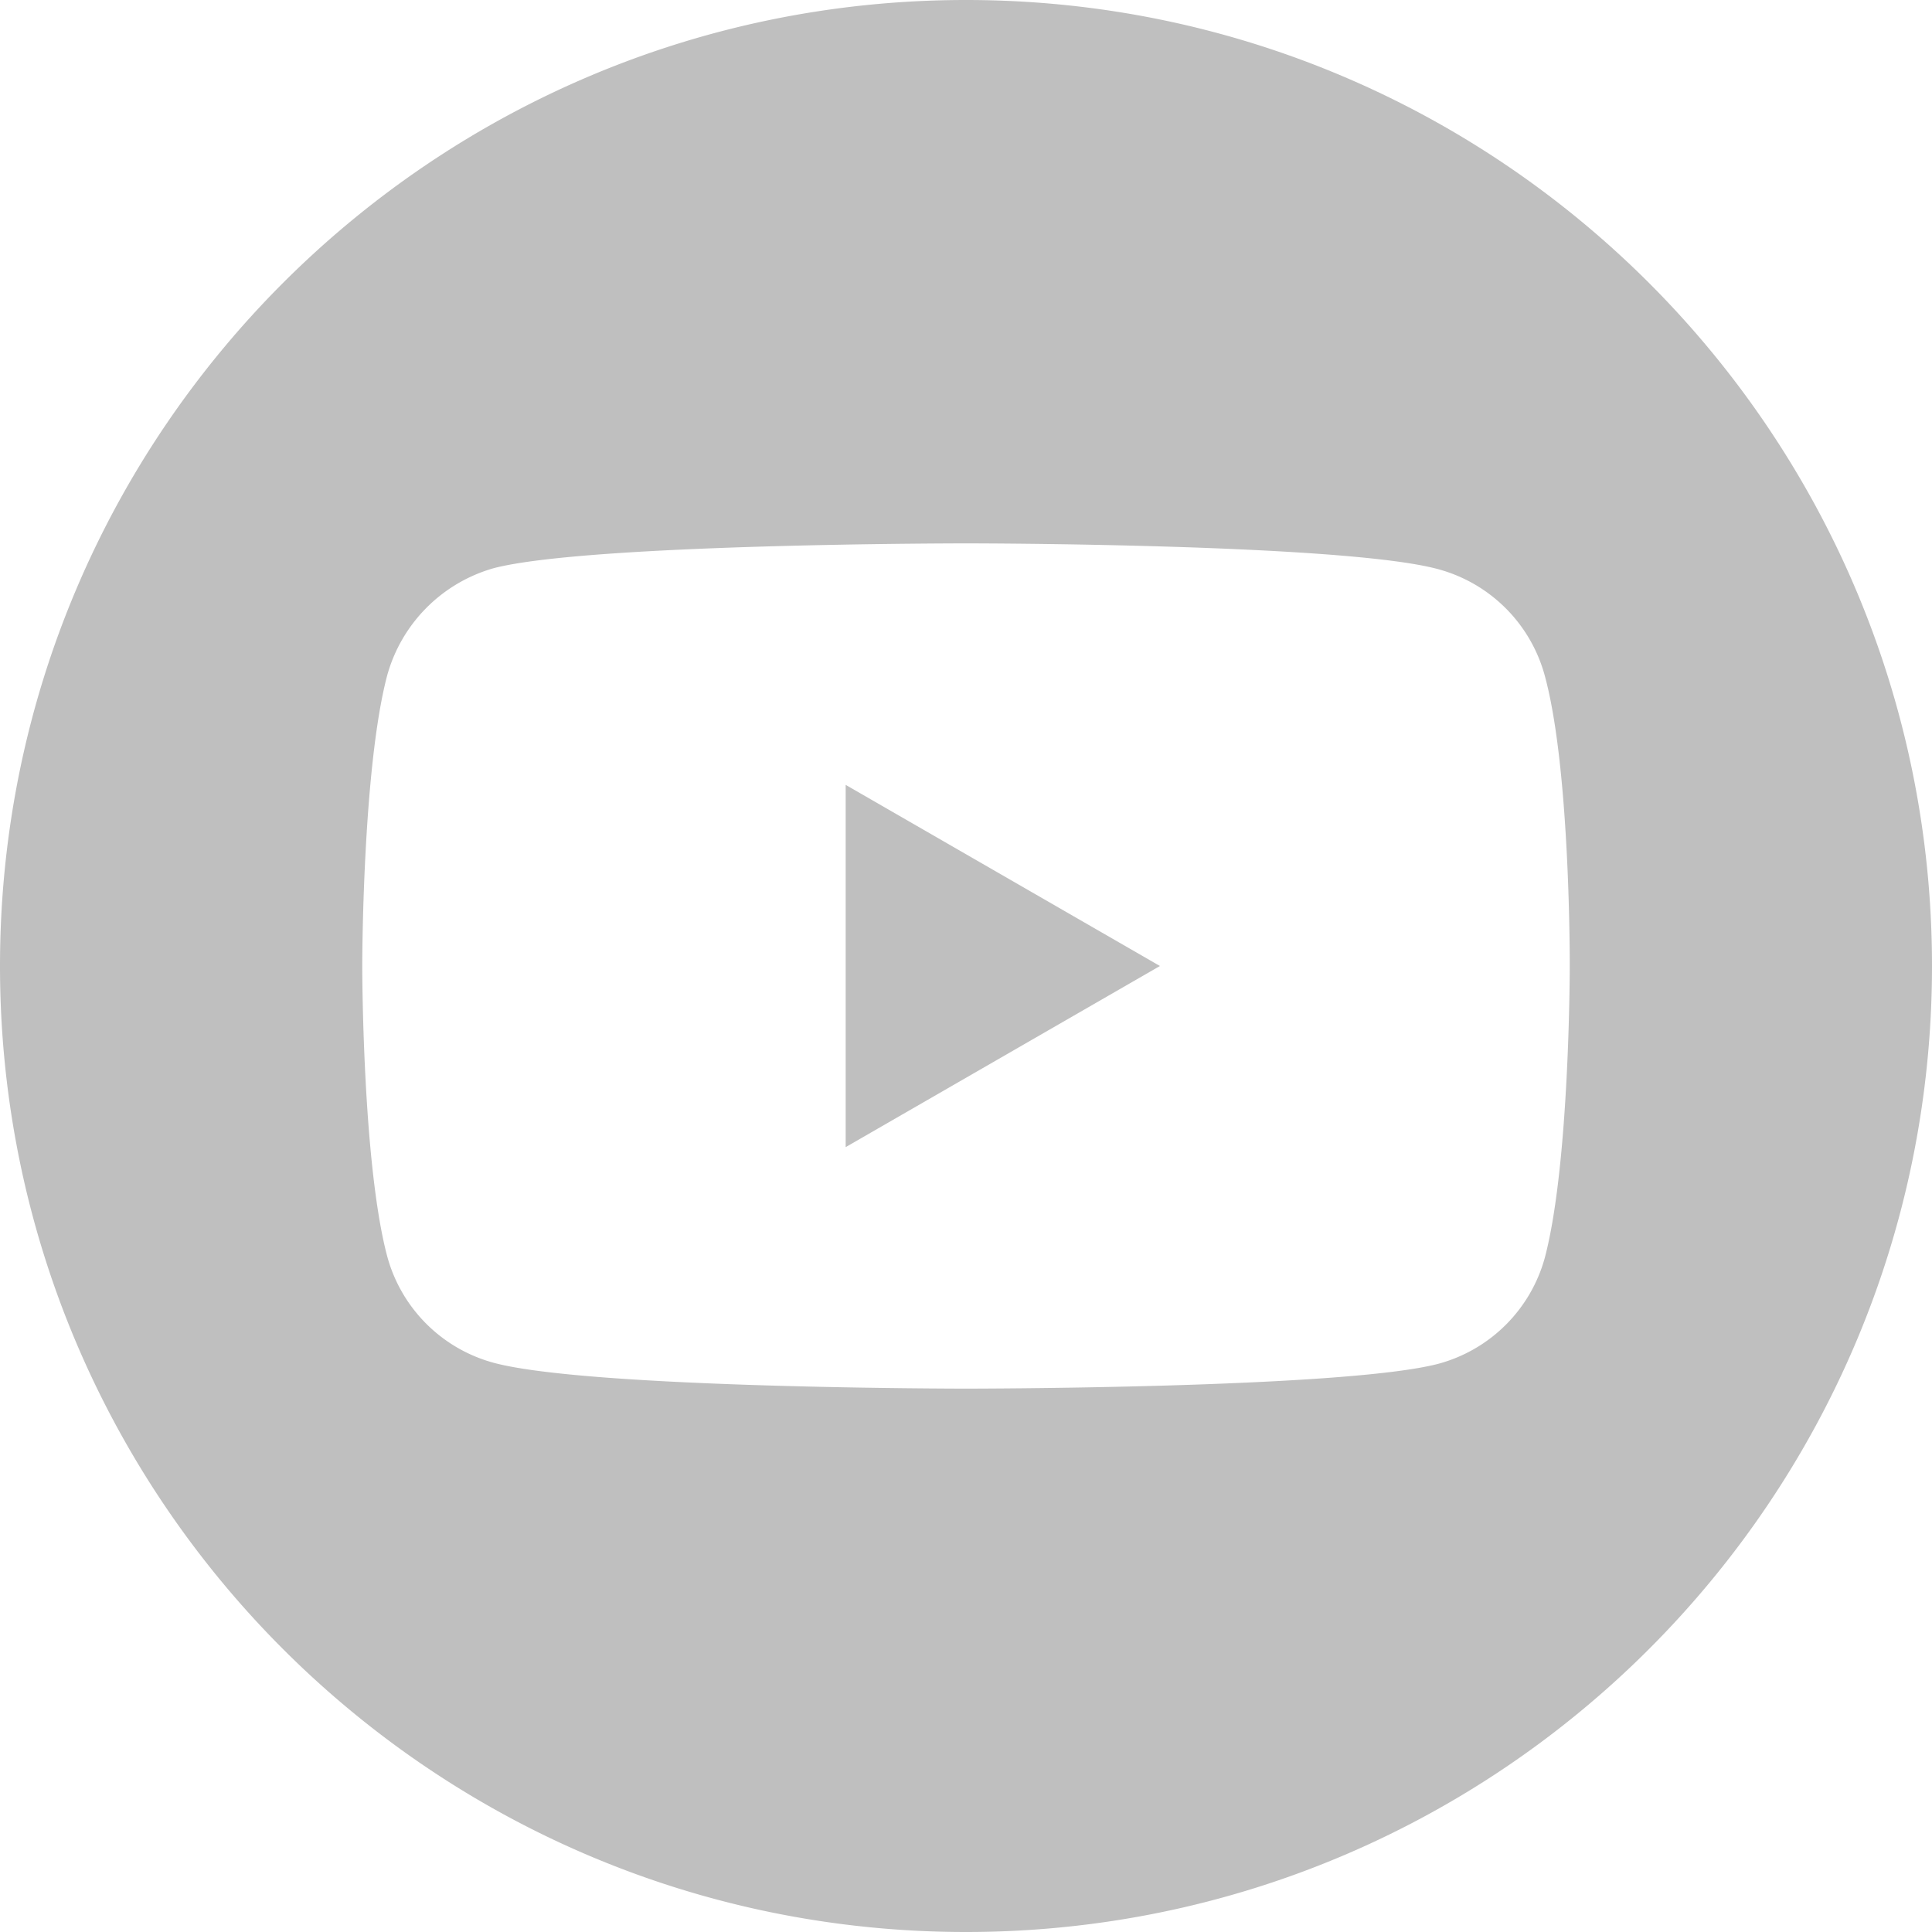 <svg id="Layer_1" data-name="Layer 1" xmlns="http://www.w3.org/2000/svg" viewBox="0 0 512 512"><defs><style>.cls-1{fill:#bfbfbf;}</style></defs><title>Youtube-Geotem</title><path class="cls-1" d="M224.11,304l83.28-48-83.28-48Z"/><path class="cls-1" d="M256,0C114.64,0,0,114.64,0,256S114.64,512,256,512,512,397.36,512,256,397.36,0,256,0ZM416,256.26s0,51.92-6.58,76.95a40.1,40.1,0,0,1-28.2,28.2C356.14,368,256,368,256,368s-99.88,0-125.18-6.85A40.09,40.09,0,0,1,102.63,333C96,308.18,96,256,96,256s0-51.91,6.59-76.95a40.88,40.88,0,0,1,28.19-28.46C155.86,144,256,144,256,144s100.14,0,125.18,6.85a40.12,40.12,0,0,1,28.2,28.2C416.23,204.09,416,256.26,416,256.26Z"/></svg>